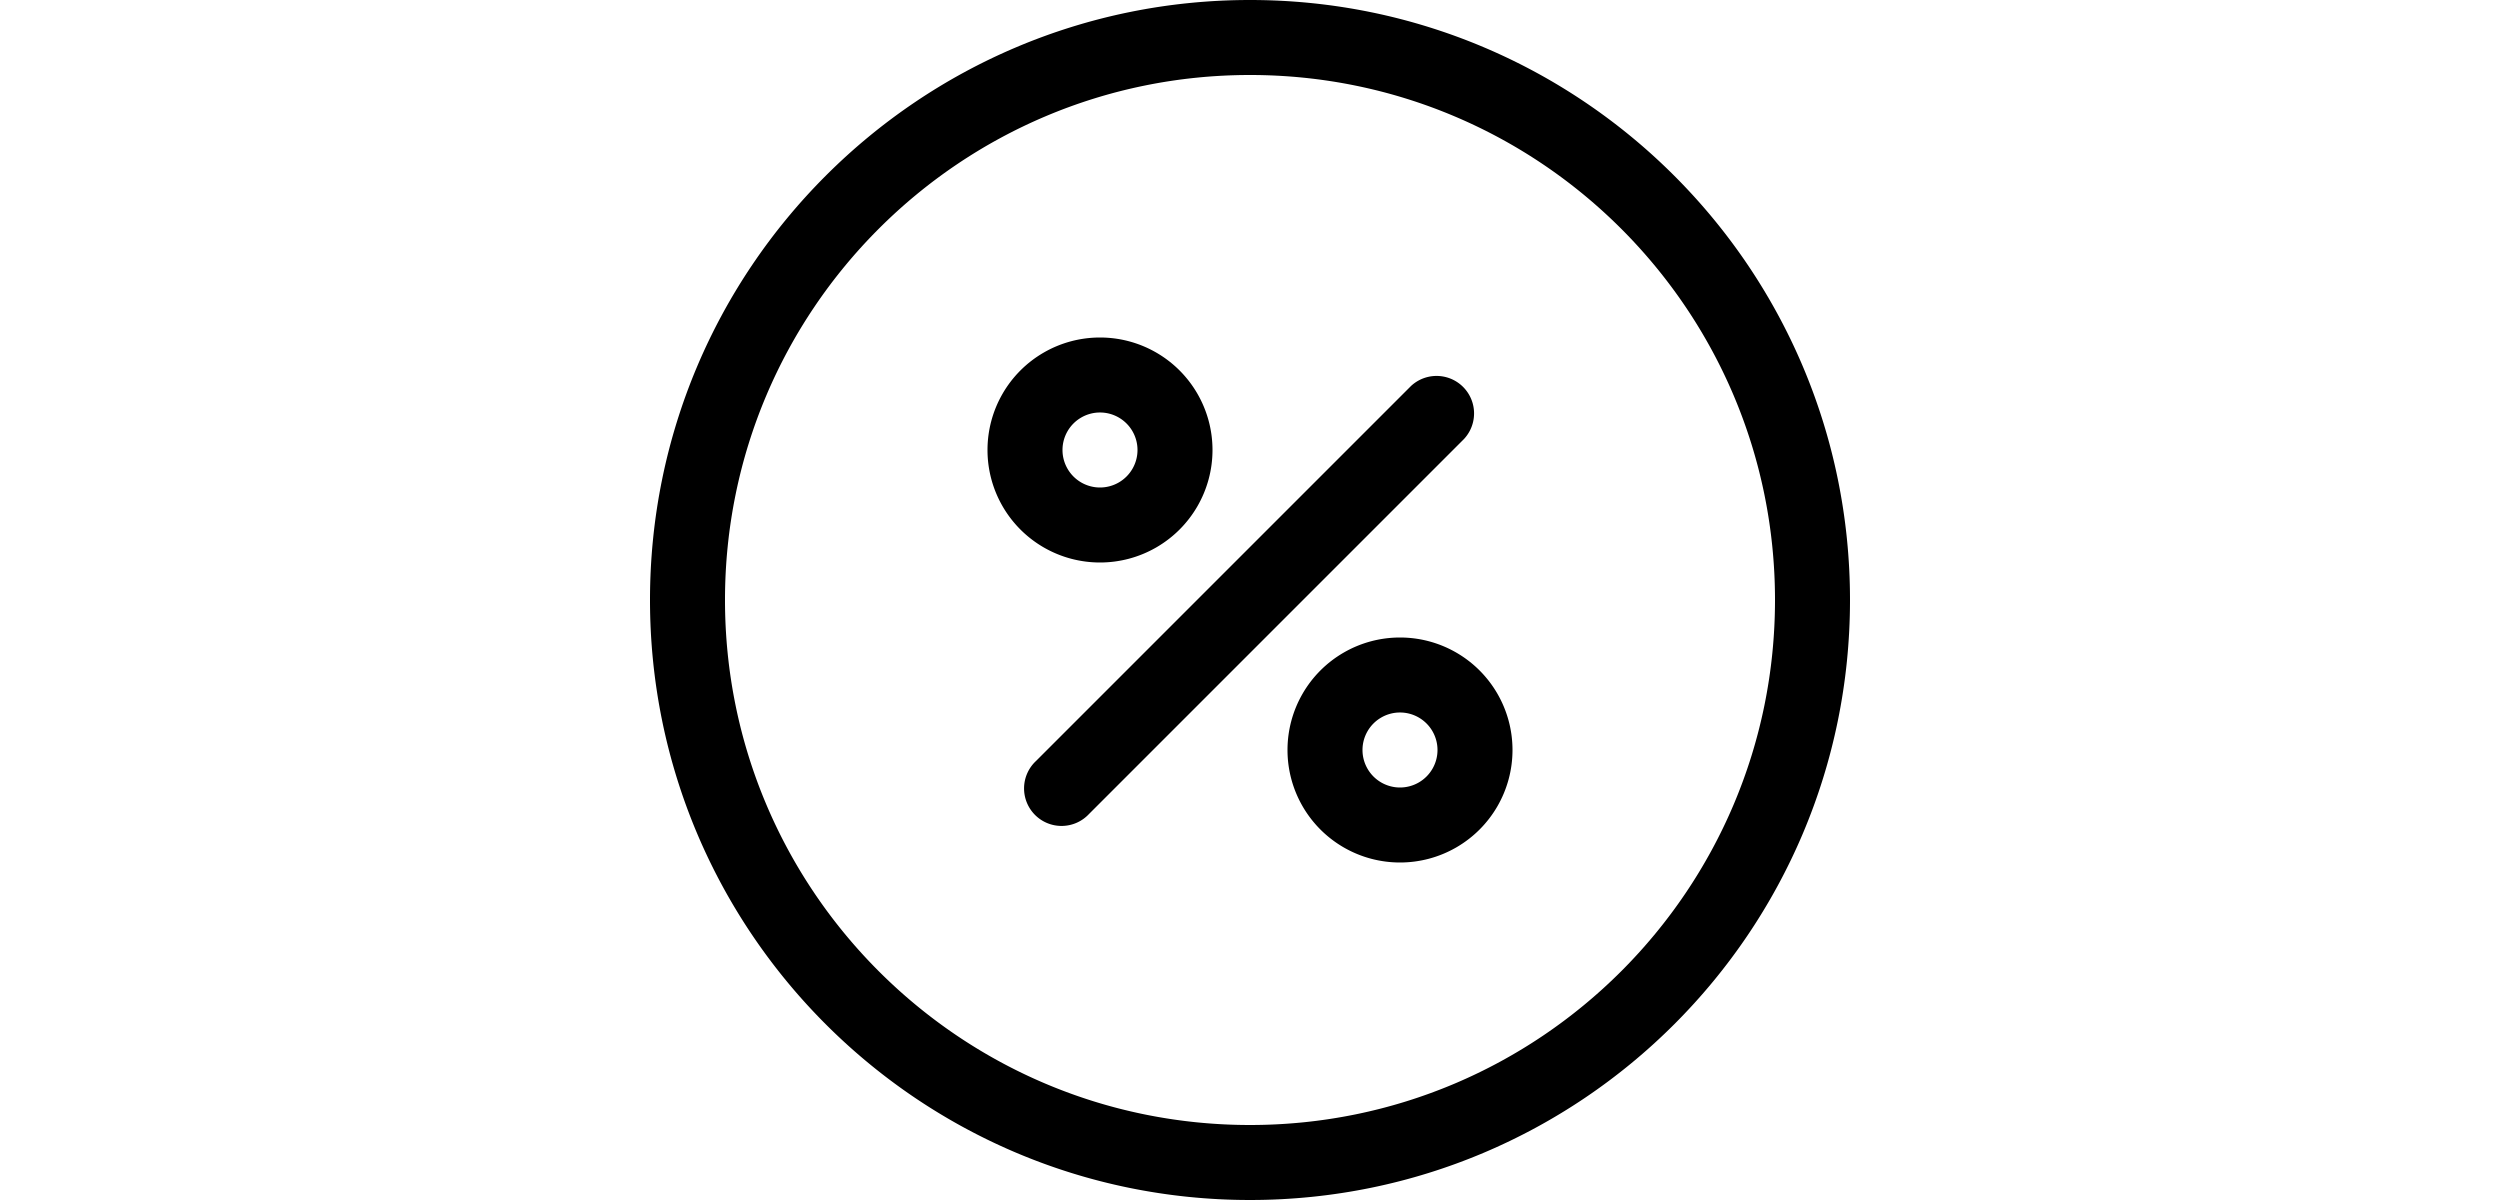 <svg xmlns="http://www.w3.org/2000/svg" viewBox="0 0 24 24" width="50px"><path d="M22.5 12c0 5.799-4.701 10.5-10.5 10.5S1.5 17.799 1.5 12 6.201 1.5 12 1.5 22.5 6.201 22.5 12m1.5 0c0-6.627-5.373-12-12-12S0 5.373 0 12s5.373 12 12 12 12-5.373 12-12M8.78 16.28l7.5-7.5a.75.75 0 0 0-1.06-1.06l-7.5 7.5a.75.75 0 1 0 1.06 1.06M9.75 9a.75.75 0 1 1-1.5 0 .75.75 0 0 1 1.5 0m1.5 0a2.25 2.25 0 1 0-4.5 0 2.25 2.25 0 0 0 4.5 0m4.5 6a.75.75 0 1 1-1.5 0 .75.75 0 0 1 1.5 0m1.5 0a2.25 2.25 0 1 0-4.5 0 2.25 2.25 0 0 0 4.5 0"></path></svg>